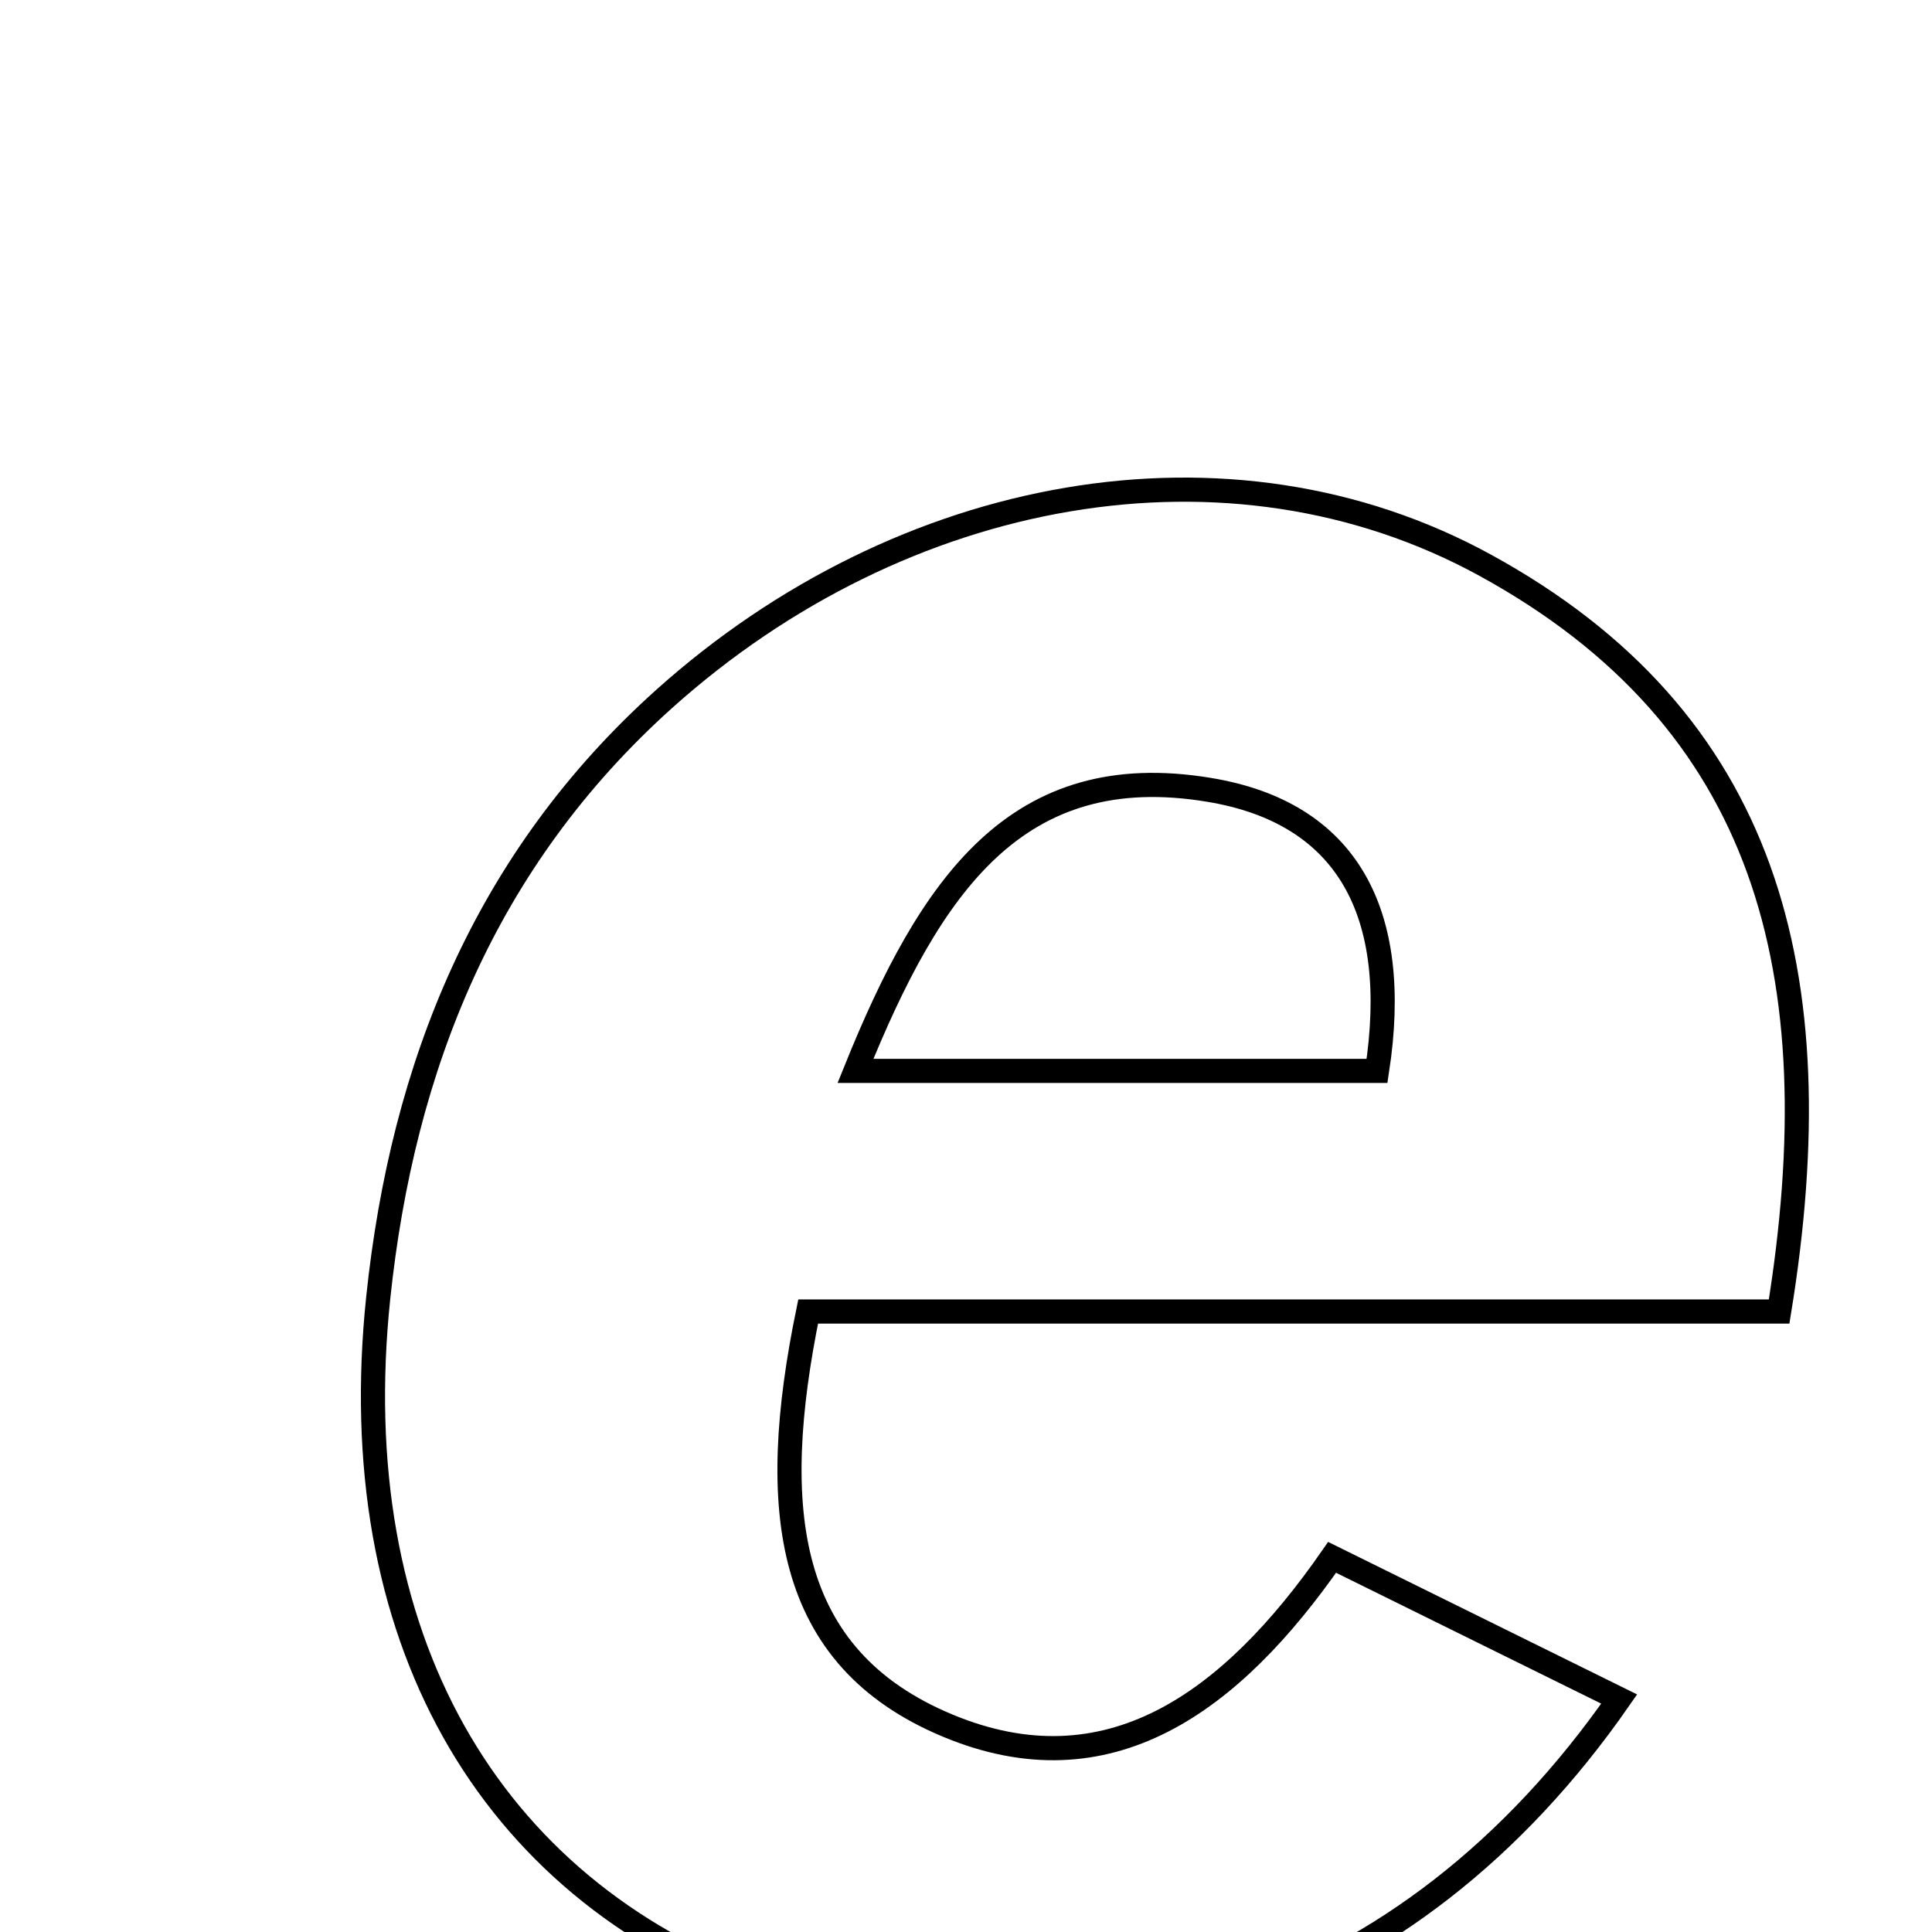 <svg xmlns="http://www.w3.org/2000/svg" viewBox="0.0 0.0 24.0 24.0" height="200px" width="200px"><path fill="none" stroke="black" stroke-width=".3" stroke-opacity="1.0"  filling="0" d="M18.449 7.021 C21.95 8.938 22.787 12.075 22.101 16.292 C18.11 16.292 14.027 16.292 10.039 16.292 C9.535 18.75 9.743 20.59 11.772 21.436 C13.763 22.266 15.289 21.159 16.548 19.346 C17.783 19.955 18.932 20.522 20.114 21.106 C17.497 24.875 13.496 26.159 9.463 24.688 C6.049 23.441 4.258 20.308 4.699 16.117 C5.001 13.244 6.029 10.675 8.253 8.68 C11.209 6.03 15.275 5.283 18.449 7.021"></path>
<path fill="none" stroke="black" stroke-width=".3" stroke-opacity="1.0"  filling="0" d="M15.021 9.812 C16.733 10.095 17.409 11.332 17.106 13.303 C15.102 13.303 13.086 13.303 10.627 13.303 C11.561 10.989 12.634 9.415 15.021 9.812"></path></svg>